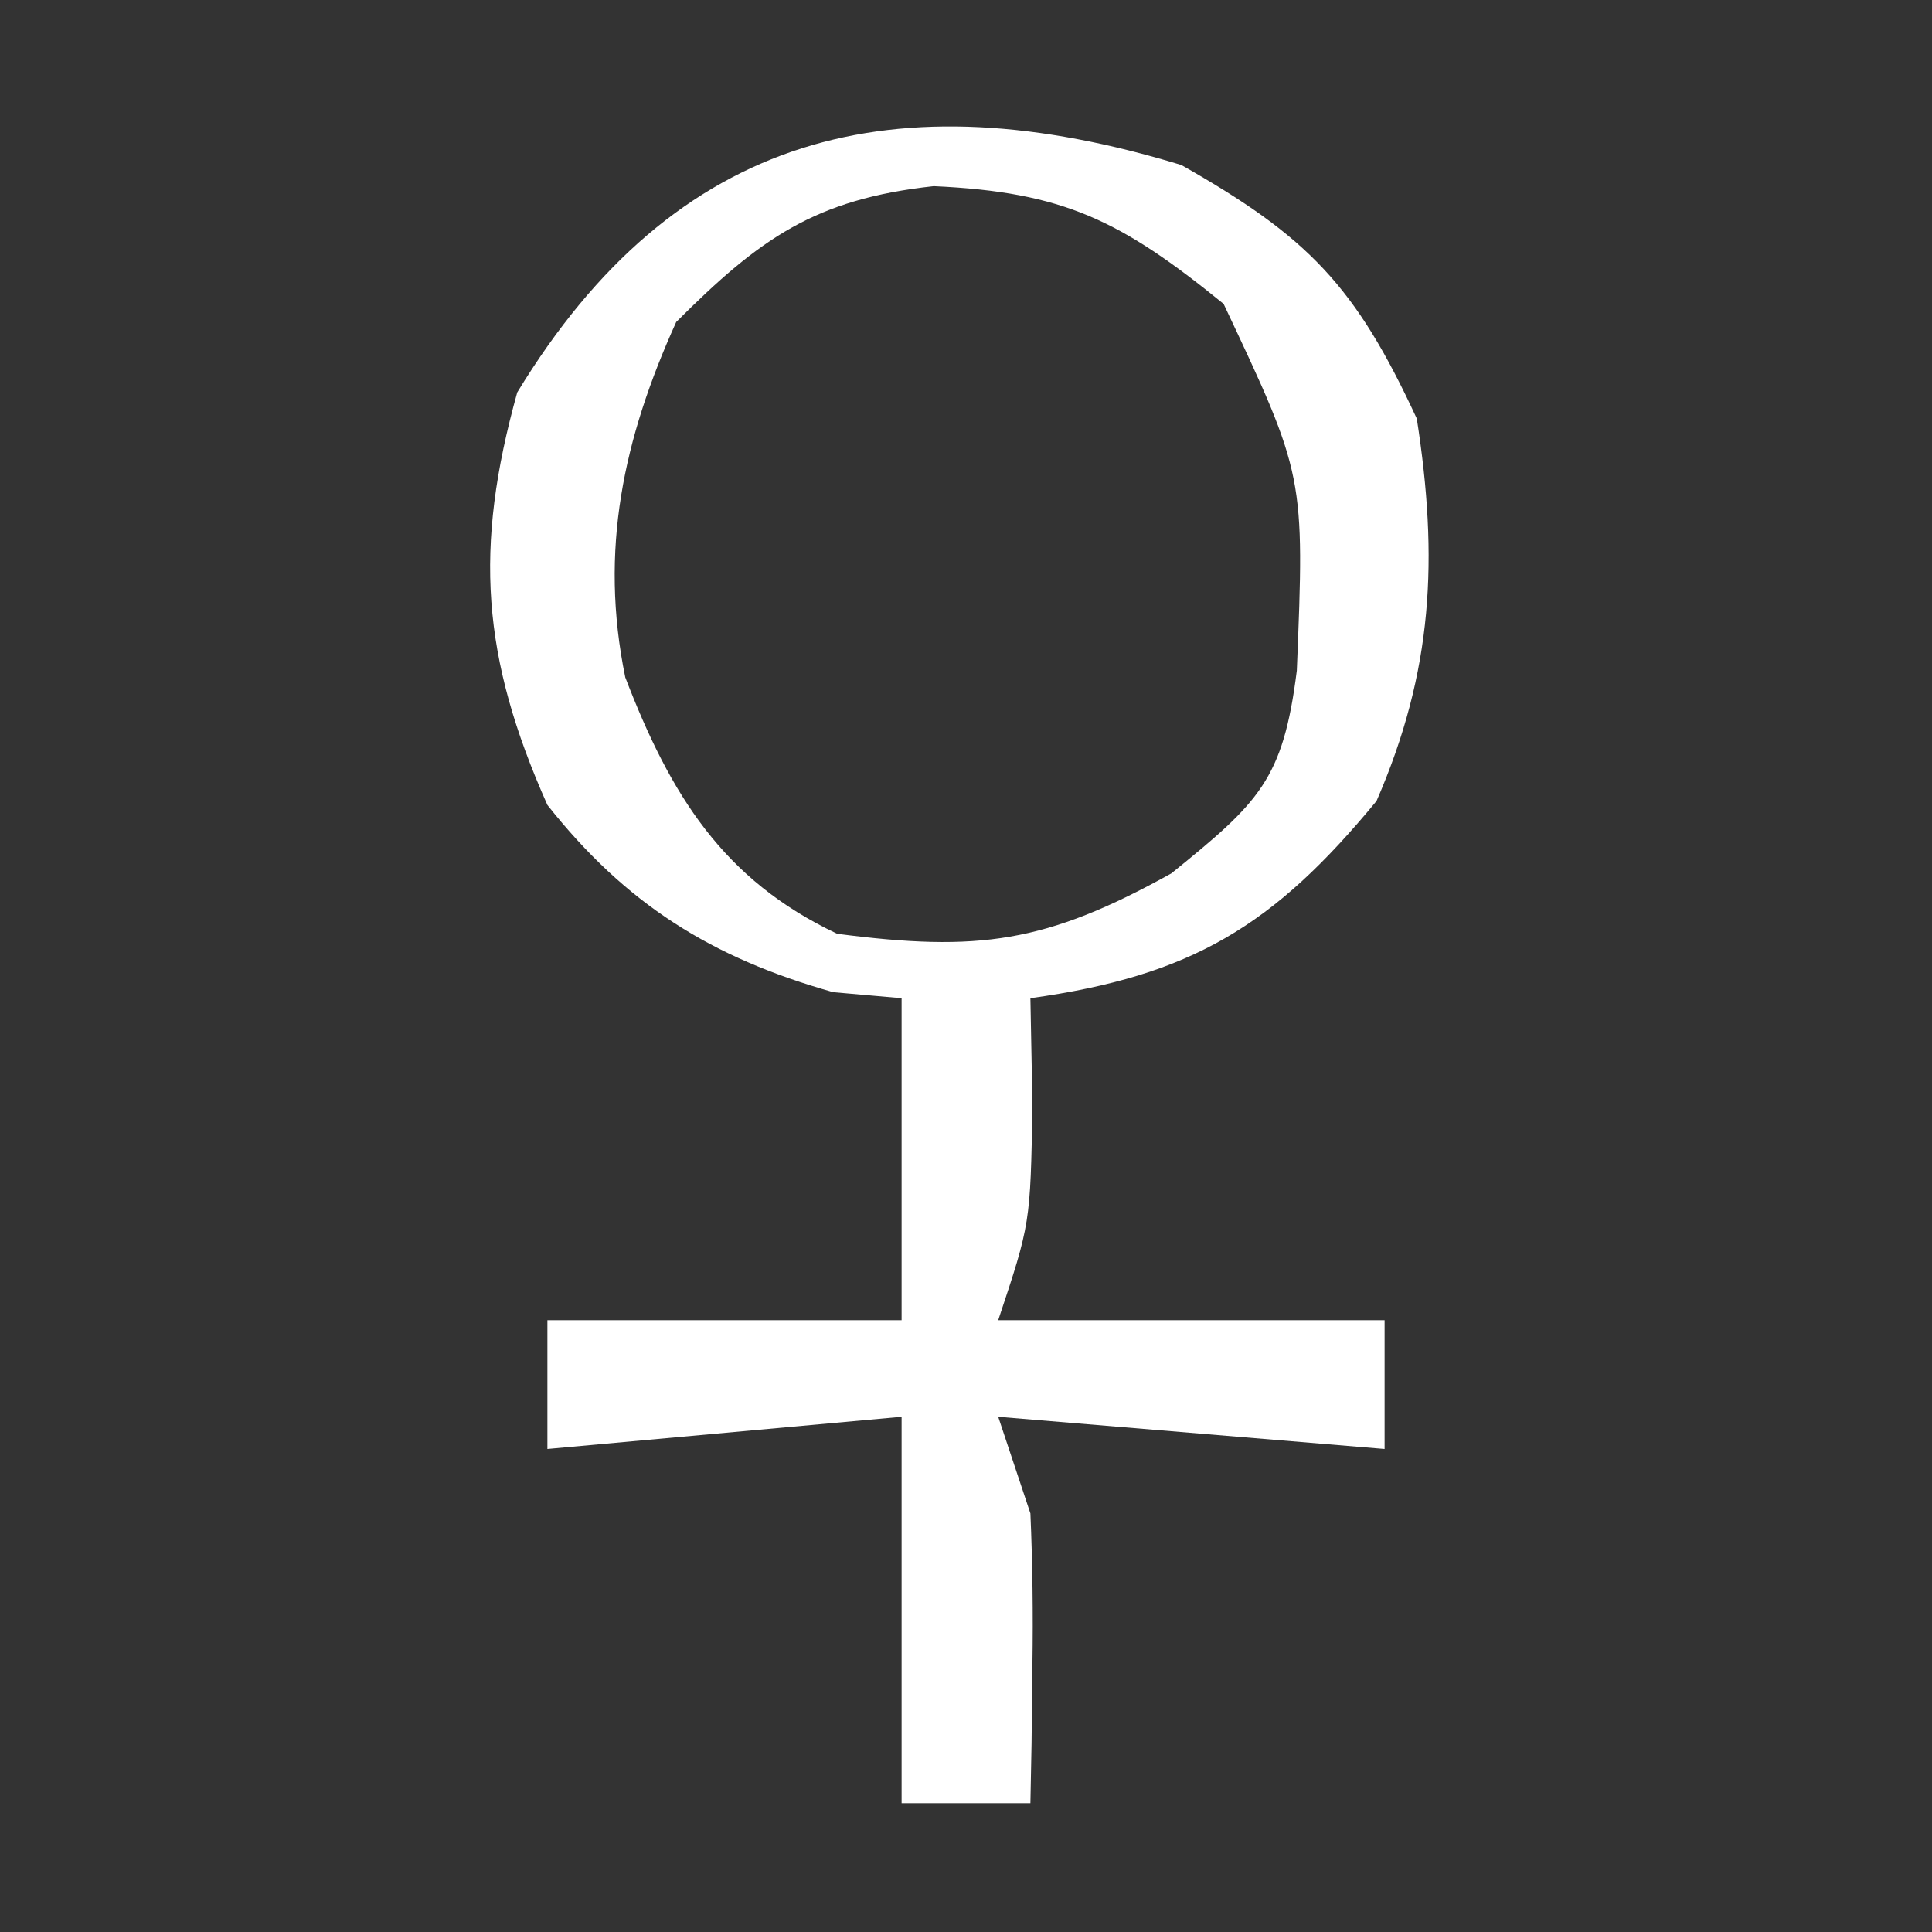 <?xml version="1.0" encoding="UTF-8" standalone="no"?>
<svg
   version="1.1"
   width="60"
   height="60"
   id="svg1"
   sodipodi:docname="venus.svg"
   inkscape:version="1.4 (e7c3feb100, 2024-10-09)"
   xmlns:inkscape="http://www.inkscape.org/namespaces/inkscape"
   xmlns:sodipodi="http://sodipodi.sourceforge.net/DTD/sodipodi-0.dtd"
   xmlns="http://www.w3.org/2000/svg"
   xmlns:svg="http://www.w3.org/2000/svg">
  <rect width="100%" height="100%" fill="#333333" stroke="none"/>
  <defs
     id="defs1" />
  <sodipodi:namedview
     id="namedview1"
     pagecolor="#ffffff"
     bordercolor="#000000"
     borderopacity="0.25"
     inkscape:showpageshadow="2"
     inkscape:pageopacity="0.0"
     inkscape:pagecheckerboard="0"
     inkscape:deskcolor="#d1d1d1"
     inkscape:zoom="13.5"
     inkscape:cx="30"
     inkscape:cy="30"
     inkscape:window-width="1920"
     inkscape:window-height="1018"
     inkscape:window-x="0"
     inkscape:window-y="0"
     inkscape:window-maximized="1"
     inkscape:current-layer="svg1" />
  <path
     d="M0 0 C3.948 2.235 5.407 3.759 7.312 7.875 C7.987 12.218 7.821 15.706 6.062 19.75 C2.866 23.631 0.316 25.18 -4.688 25.875 C-4.667 26.968 -4.646 28.061 -4.625 29.188 C-4.688 32.875 -4.688 32.875 -5.688 35.875 C-1.728 35.875 2.232 35.875 6.312 35.875 C6.312 37.195 6.312 38.515 6.312 39.875 C2.353 39.545 -1.607 39.215 -5.688 38.875 C-5.357 39.865 -5.027 40.855 -4.688 41.875 C-4.62 43.436 -4.602 45 -4.625 46.562 C-4.634 47.371 -4.643 48.179 -4.652 49.012 C-4.664 49.627 -4.676 50.241 -4.688 50.875 C-6.008 50.875 -7.327 50.875 -8.688 50.875 C-8.688 46.915 -8.688 42.955 -8.688 38.875 C-14.133 39.37 -14.133 39.37 -19.688 39.875 C-19.688 38.555 -19.688 37.235 -19.688 35.875 C-16.058 35.875 -12.428 35.875 -8.688 35.875 C-8.688 32.575 -8.688 29.275 -8.688 25.875 C-9.739 25.782 -9.739 25.782 -10.812 25.688 C-14.611 24.614 -17.257 22.946 -19.688 19.875 C-21.732 15.287 -21.973 11.901 -20.625 7.062 C-15.707 -1.028 -8.867 -2.705 0 0 Z M-15.688 4.875 C-17.332 8.508 -18.08 11.966 -17.27 15.91 C-15.868 19.558 -14.234 22.2 -10.688 23.875 C-6.296 24.444 -4.21 24.165 -0.312 22 C2.416 19.791 3.159 19.097 3.586 15.703 C3.831 9.654 3.831 9.654 1.312 4.312 C-1.881 1.718 -3.655 0.839 -7.691 0.656 C-11.378 1.06 -13.091 2.278 -15.688 4.875 Z "
     fill="#000000"
     transform="translate(36.688,5.125)"
     id="path1"
     style="fill:#ffffff" />
</svg>
